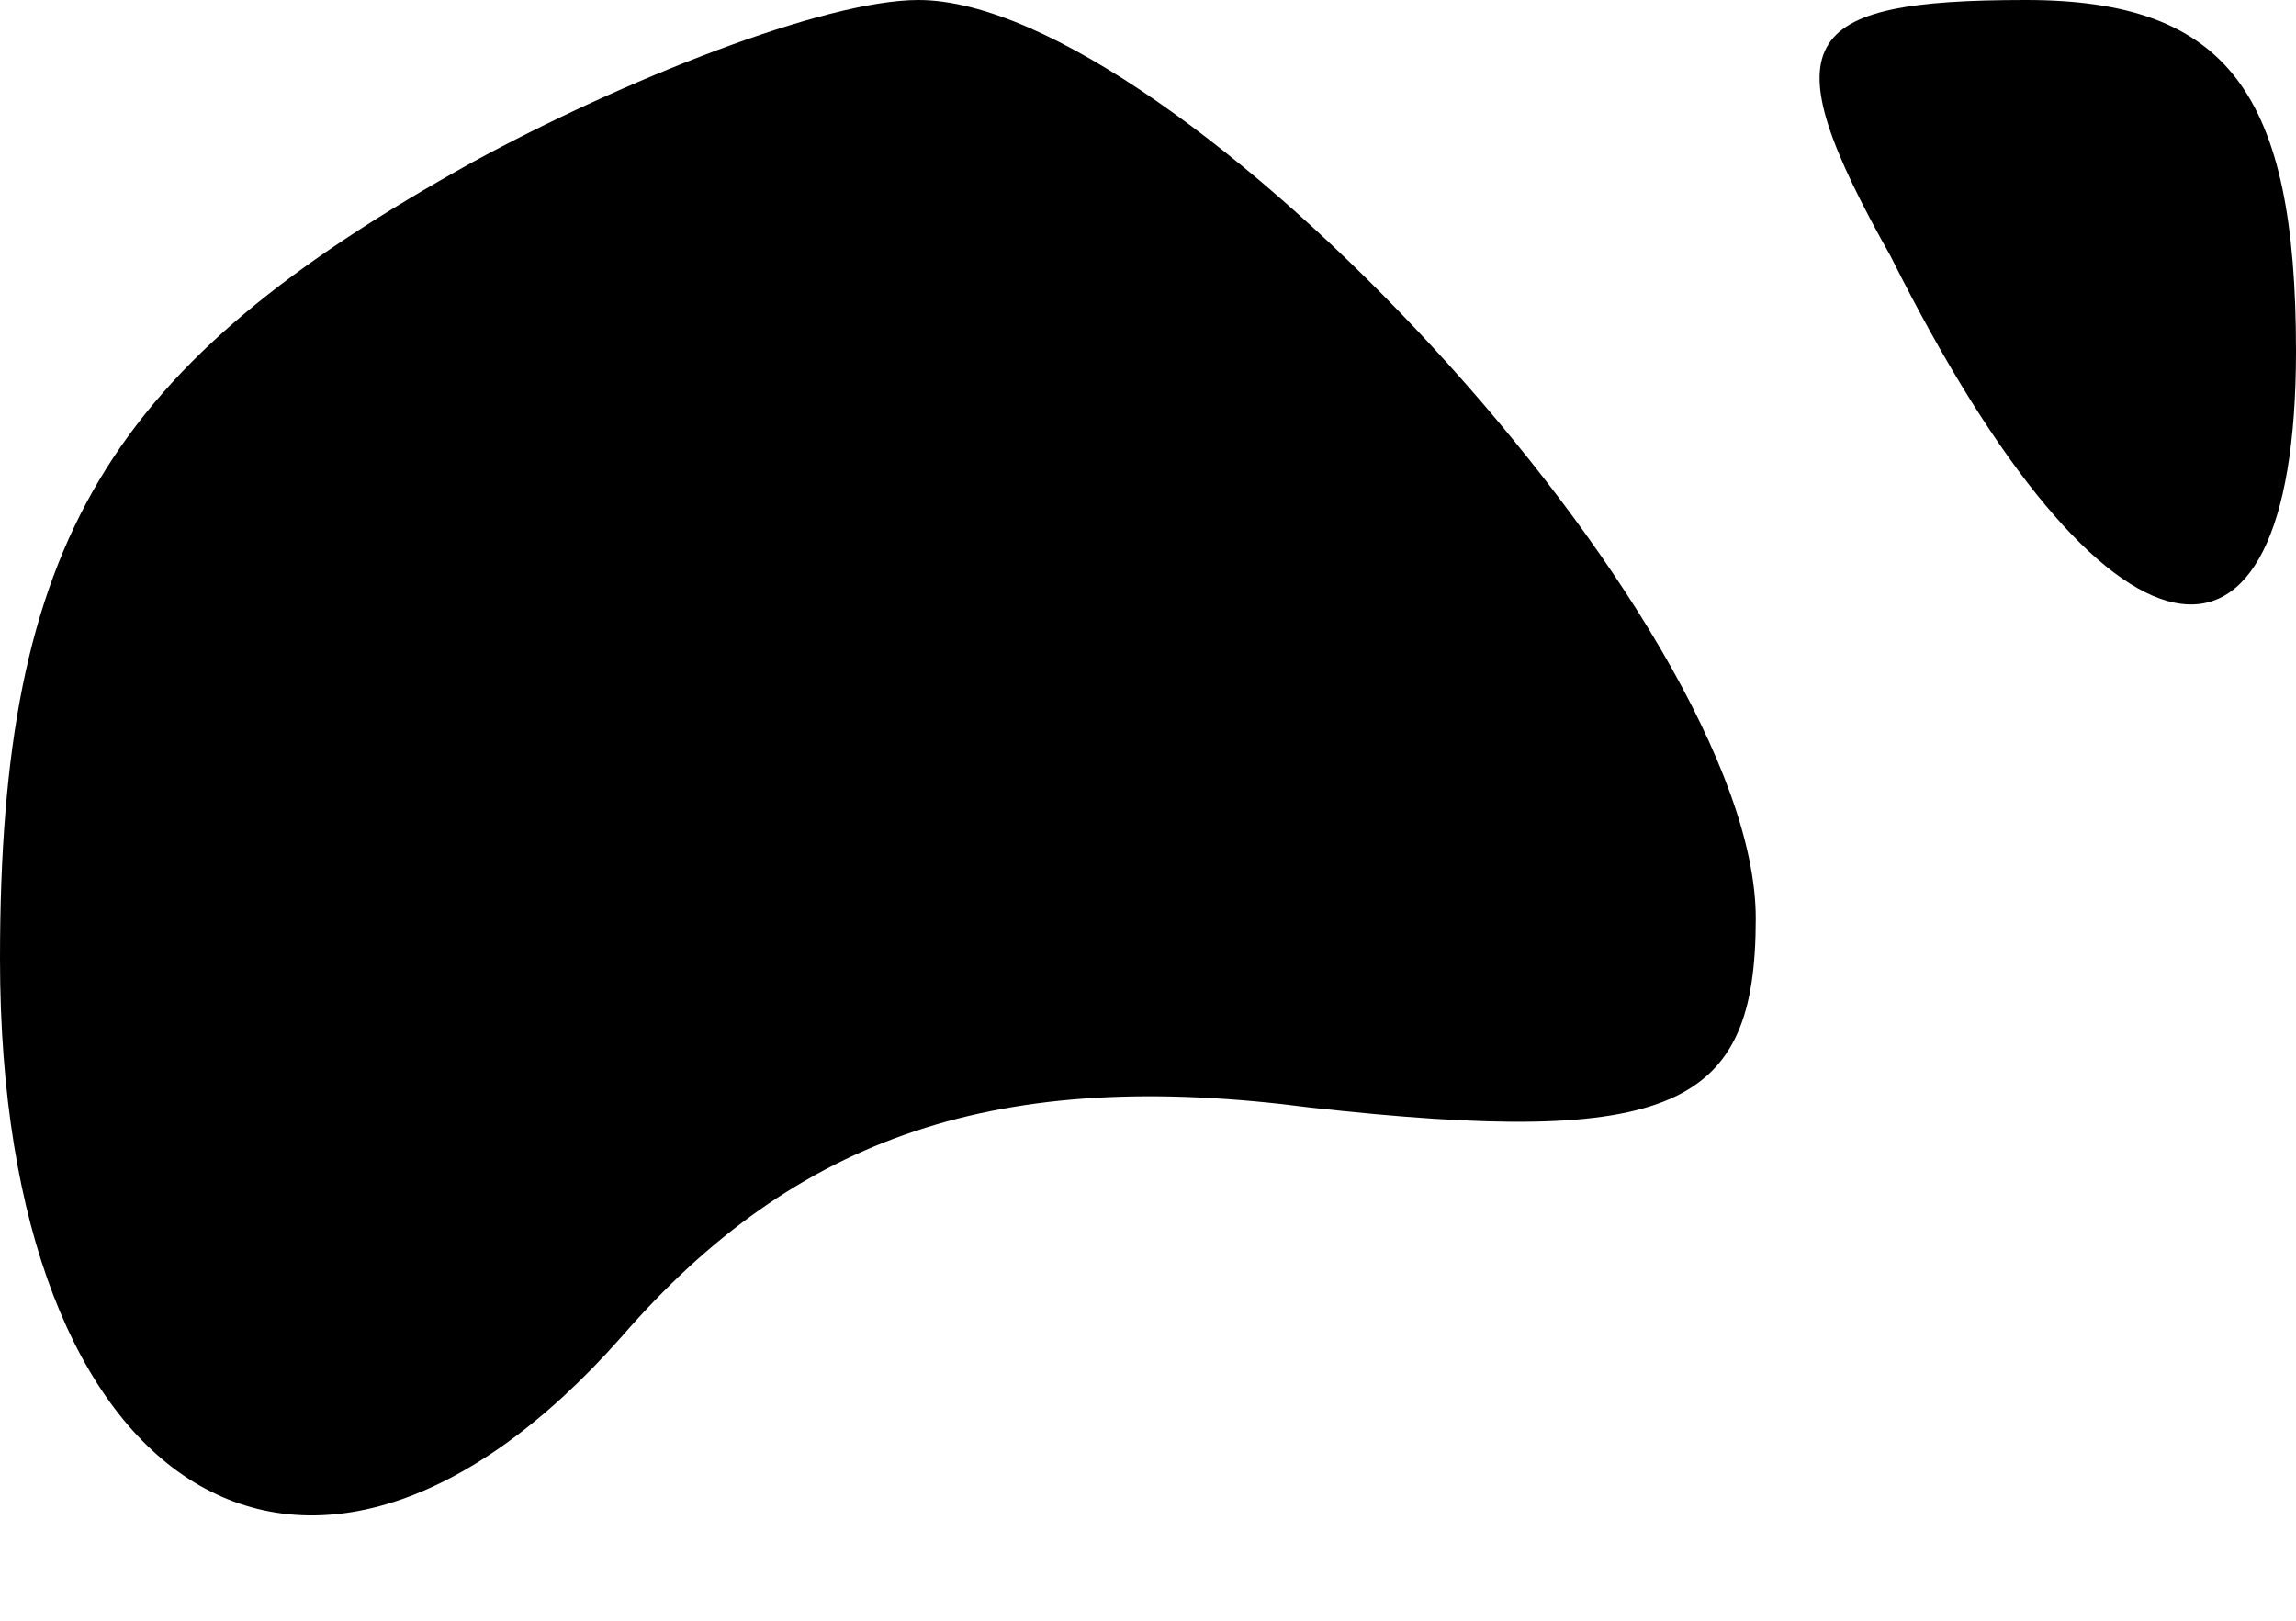 <?xml version="1.0" standalone="no"?>
<!DOCTYPE svg PUBLIC "-//W3C//DTD SVG 20010904//EN"
 "http://www.w3.org/TR/2001/REC-SVG-20010904/DTD/svg10.dtd">
<svg version="1.0" xmlns="http://www.w3.org/2000/svg"
 width="17pt" height="12pt" viewBox="0 0 17 12"
 preserveAspectRatio="xMidYMid meet">
<g transform="translate(0,12) scale(0.1,-0.1)"
fill="#000000" stroke="none">
<path fill="#000000" stroke="none" d="M35 108 c-27 -15 -35 -28 -35 -59 0
-40 23 -54 46 -28 13 15 28 20 51 17 27 -3 33 0 33 14 0 22 -43 68 -62 68 -7
0 -22 -6 -33 -12z"/>
<path fill="#000000" stroke="none" d="M140 101 c16 -32 30 -34 30 -7 0 19 -5
26 -20 26 -17 0 -19 -3 -10 -19z"/>
</g>
</svg>
